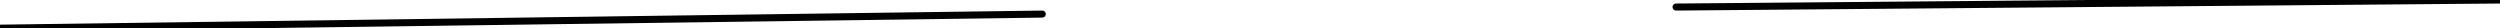 <?xml version="1.0" encoding="UTF-8" standalone="no"?>
<svg xmlns:xlink="http://www.w3.org/1999/xlink" height="0.2px" width="17.75px" xmlns="http://www.w3.org/2000/svg">
  <g transform="matrix(1.0, 0.0, 0.0, 1.0, 0.8, -15.4)">
    <path d="M11.1 15.45 L16.95 15.4 M-0.8 15.6 L6.6 15.5" fill="none" stroke="#000000" stroke-linecap="round" stroke-linejoin="round" stroke-width="0.05"/>
  </g>
</svg>
